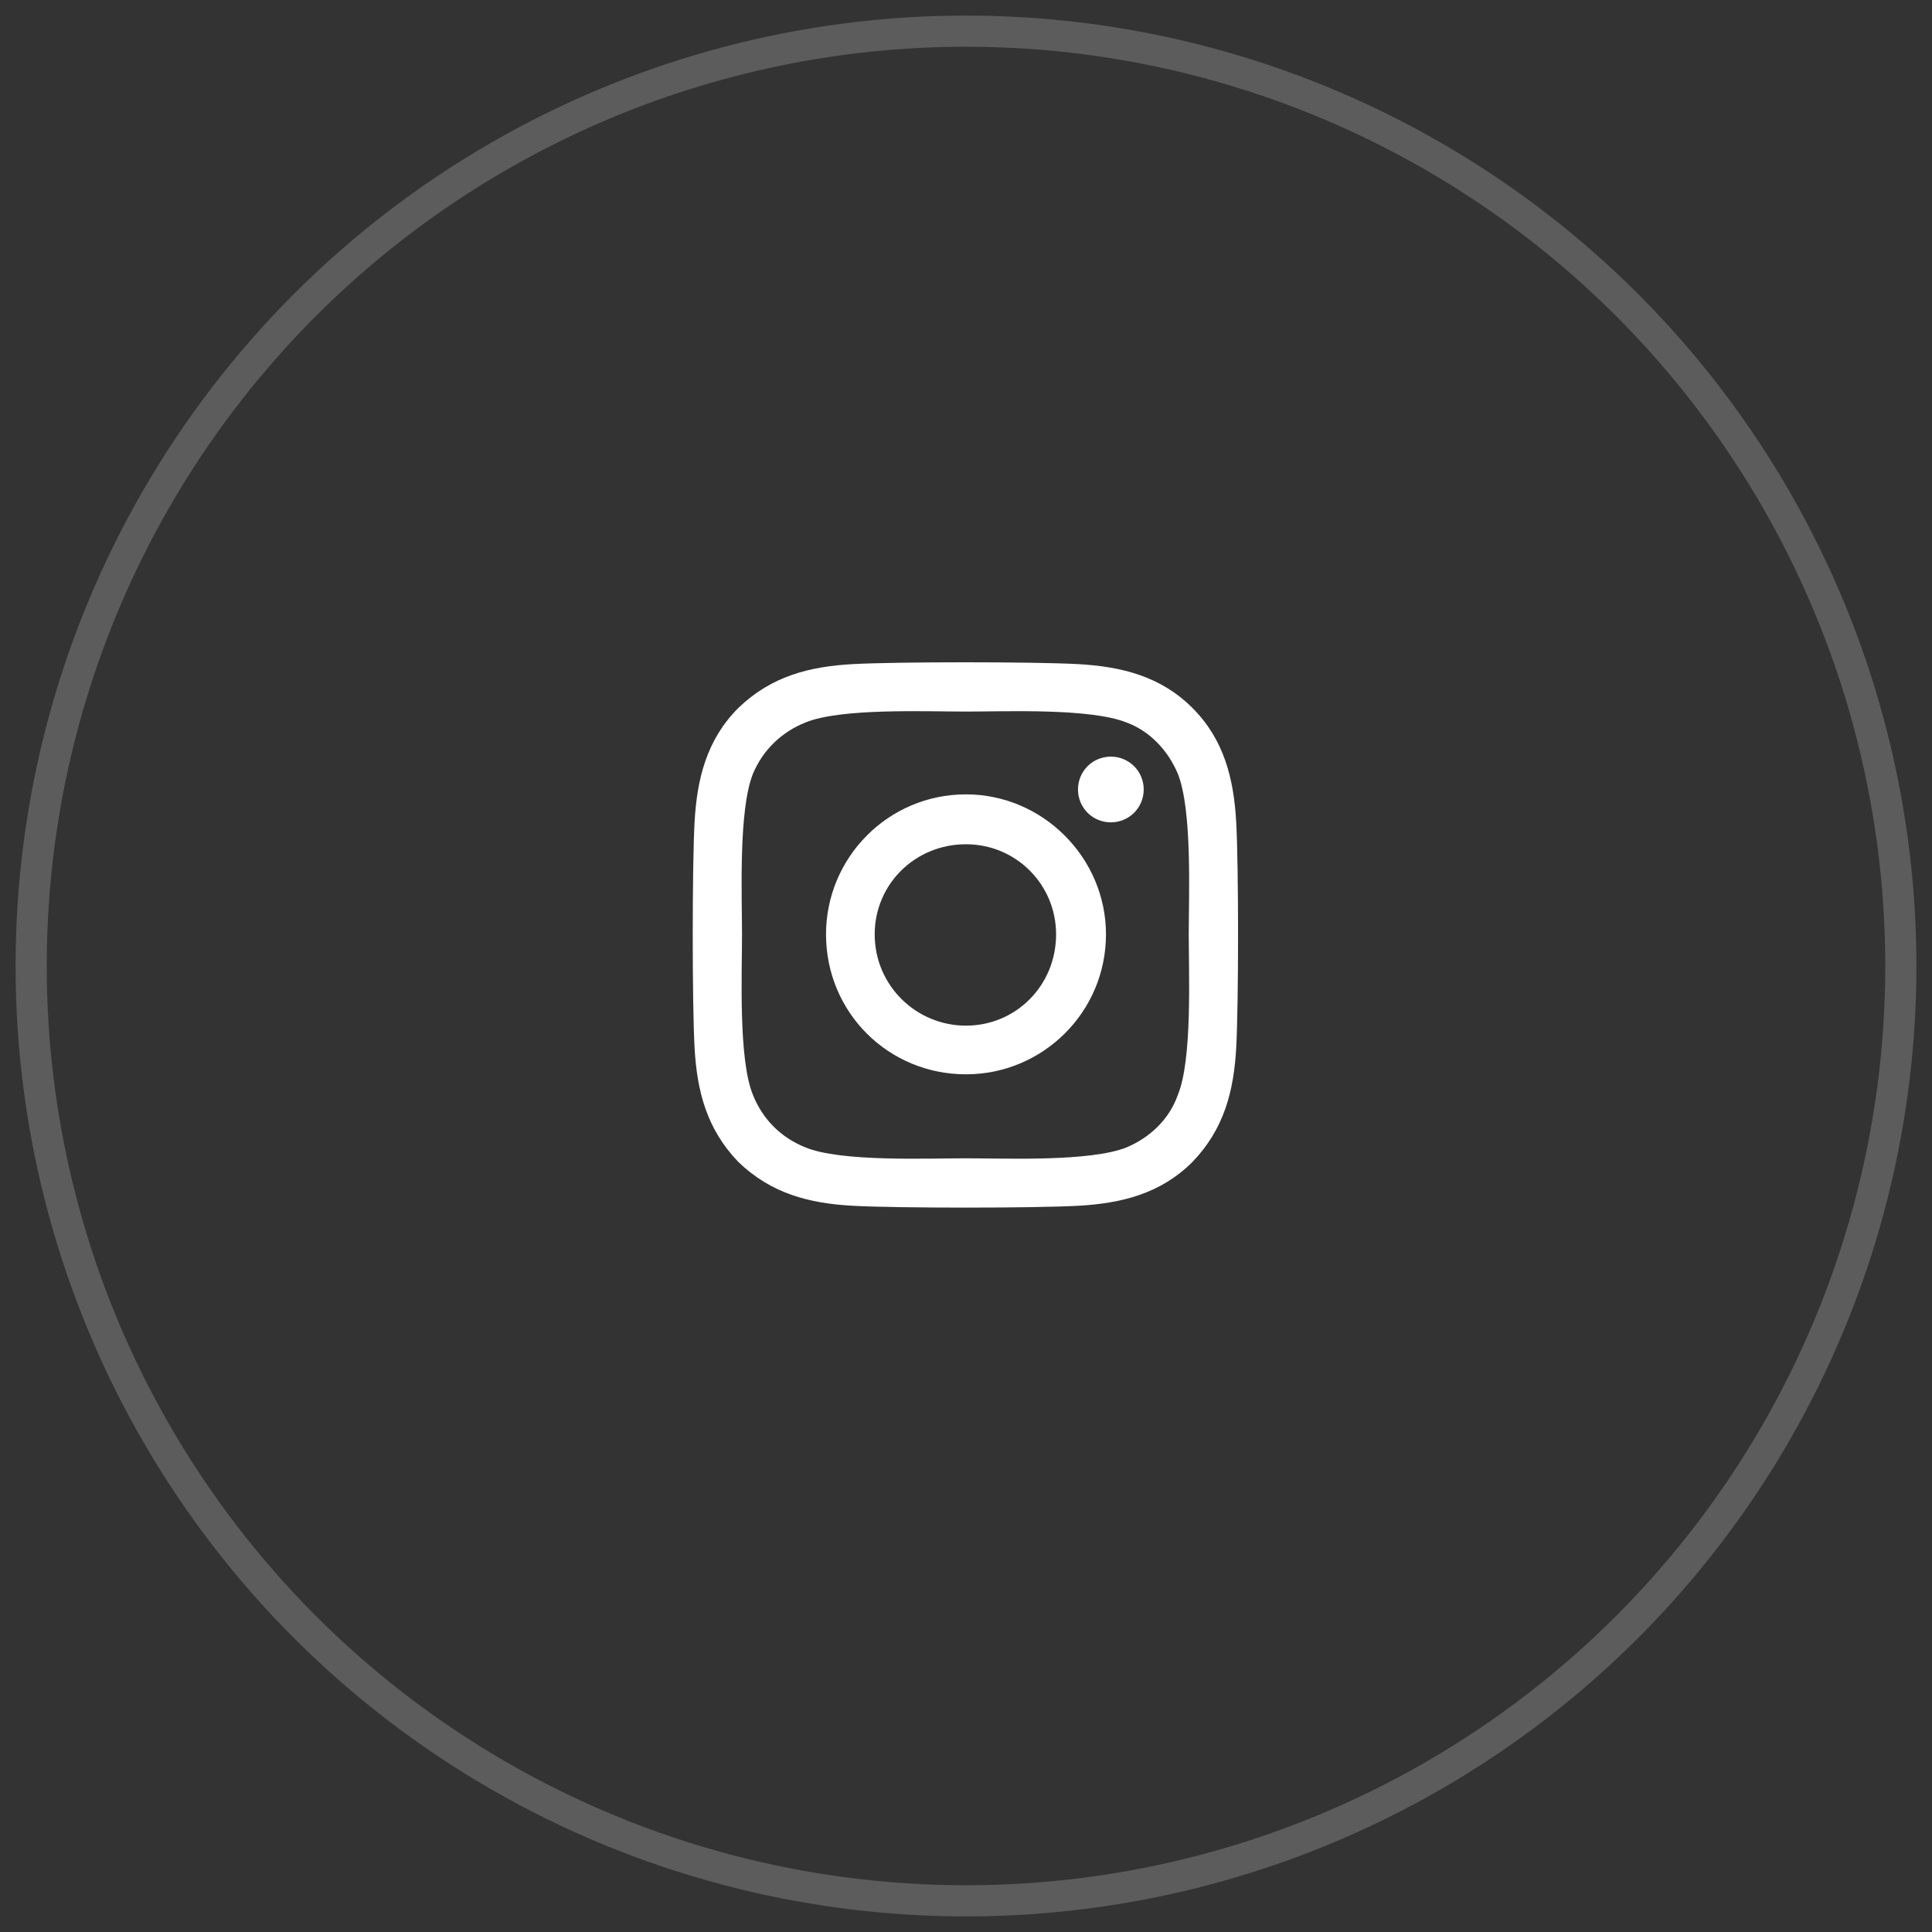 <svg width="62" height="62" viewBox="0 0 62 62" fill="none" xmlns="http://www.w3.org/2000/svg">
<rect x="0" y="0" width="62" height="62" fill="#333333" stroke="none"/>
<circle cx="31" cy="31" r="30" stroke="white" stroke-opacity="0.2"/>
<path d="M31 25.492C28.5 25.492 26.508 27.523 26.508 29.984C26.508 32.484 28.5 34.476 31 34.476C33.461 34.476 35.492 32.484 35.492 29.984C35.492 27.523 33.461 25.492 31 25.492ZM31 32.914C29.398 32.914 28.07 31.625 28.07 29.984C28.07 28.382 29.359 27.093 31 27.093C32.602 27.093 33.891 28.382 33.891 29.984C33.891 31.625 32.602 32.914 31 32.914ZM36.703 25.335C36.703 24.75 36.234 24.281 35.648 24.281C35.062 24.281 34.594 24.75 34.594 25.335C34.594 25.921 35.062 26.39 35.648 26.39C36.234 26.39 36.703 25.921 36.703 25.335ZM39.672 26.39C39.594 24.984 39.281 23.734 38.266 22.718C37.25 21.703 36 21.39 34.594 21.312C33.148 21.234 28.812 21.234 27.367 21.312C25.961 21.39 24.75 21.703 23.695 22.718C22.68 23.734 22.367 24.984 22.289 26.39C22.211 27.835 22.211 32.171 22.289 33.617C22.367 35.023 22.68 36.234 23.695 37.289C24.75 38.304 25.961 38.617 27.367 38.695C28.812 38.773 33.148 38.773 34.594 38.695C36 38.617 37.25 38.304 38.266 37.289C39.281 36.234 39.594 35.023 39.672 33.617C39.75 32.171 39.75 27.835 39.672 26.39ZM37.797 35.14C37.523 35.921 36.898 36.507 36.156 36.82C34.984 37.289 32.25 37.171 31 37.171C29.711 37.171 26.977 37.289 25.844 36.82C25.062 36.507 24.477 35.921 24.164 35.14C23.695 34.007 23.812 31.273 23.812 29.984C23.812 28.734 23.695 26 24.164 24.828C24.477 24.085 25.062 23.5 25.844 23.187C26.977 22.718 29.711 22.835 31 22.835C32.25 22.835 34.984 22.718 36.156 23.187C36.898 23.46 37.484 24.085 37.797 24.828C38.266 26 38.148 28.734 38.148 29.984C38.148 31.273 38.266 34.007 37.797 35.14Z" fill="white"/>
</svg>
